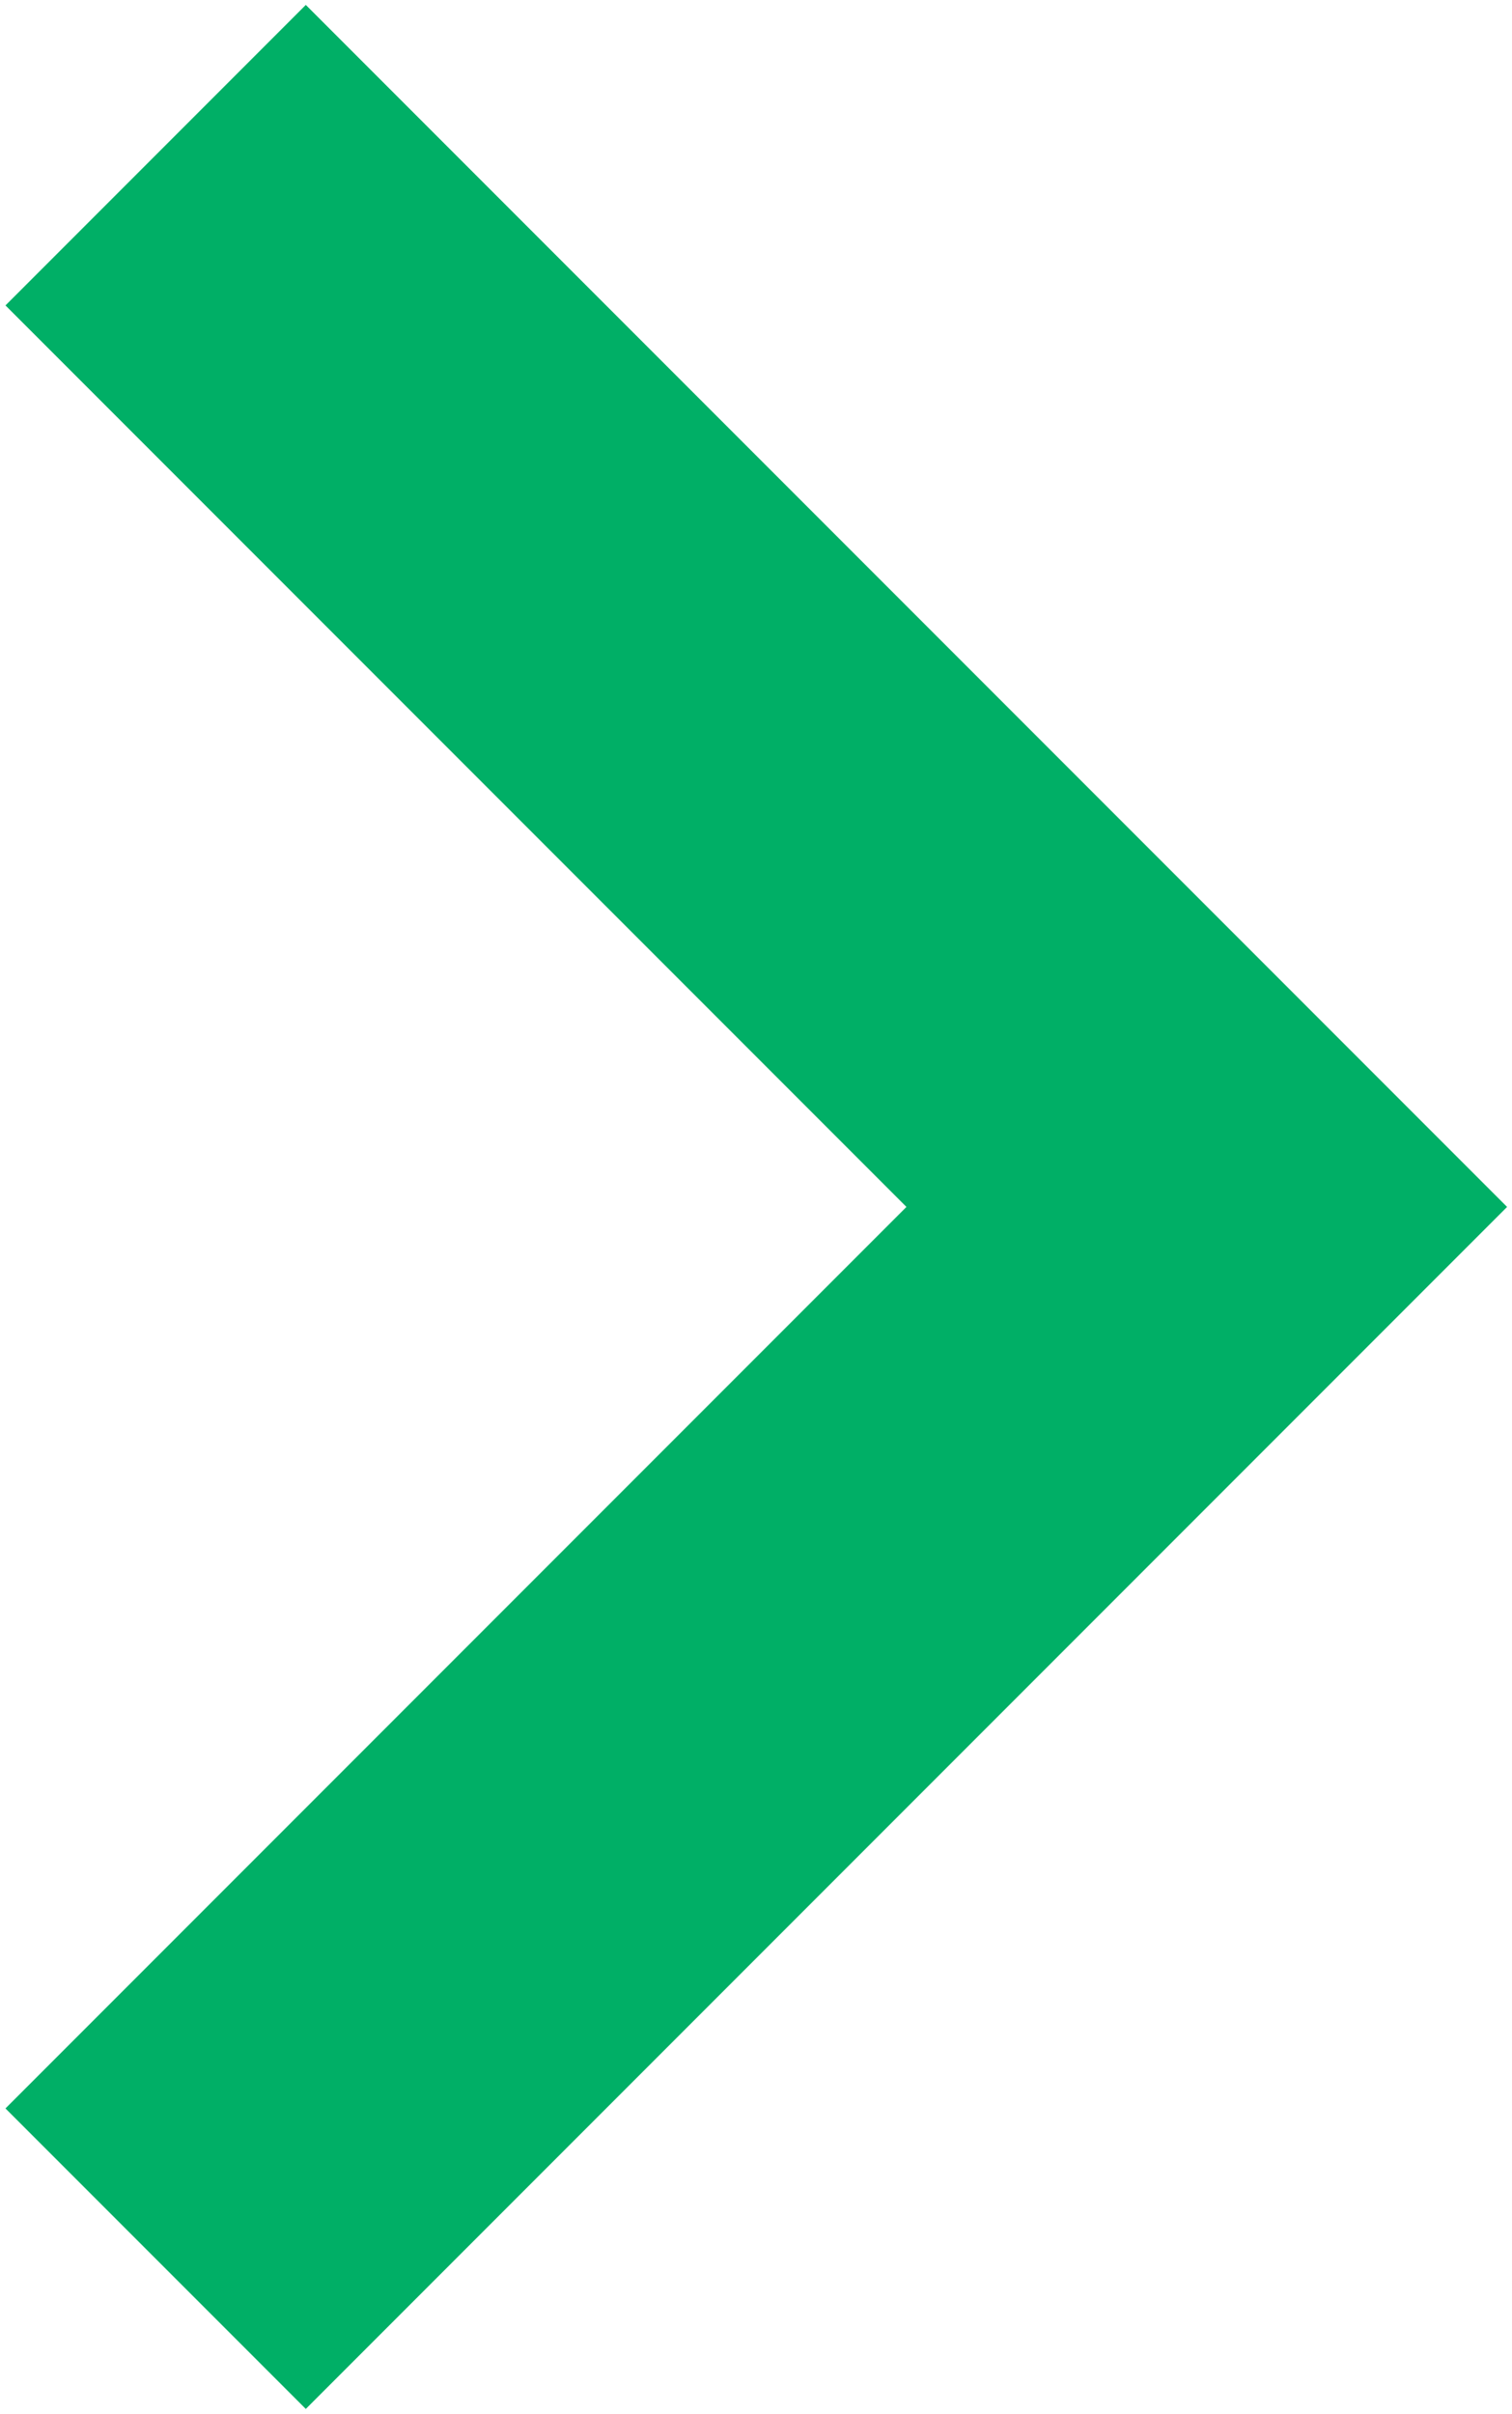 <?xml version="1.0" encoding="UTF-8"?>
<svg width="178px" height="284px" viewBox="0 0 178 284" version="1.1" xmlns="http://www.w3.org/2000/svg" xmlns:xlink="http://www.w3.org/1999/xlink">
    <!-- Generator: Sketch 45 (43475) - http://www.bohemiancoding.com/sketch -->
    <title>Combined Shape</title>
    <desc>Created with Sketch.</desc>
    <defs></defs>
    <g id="Page-1" stroke="none" stroke-width="1" fill="none" fill-rule="evenodd">
        <path d="M-14,192 L-14,42 L-64,42 L-64,217 L-64,242 L136,242 L136,192 L-14,192 Z" id="Combined-Shape" fill="#00AF66" transform="translate(36, 142) rotate(-135) translate(-36, -142) "></path>
    </g>
</svg>